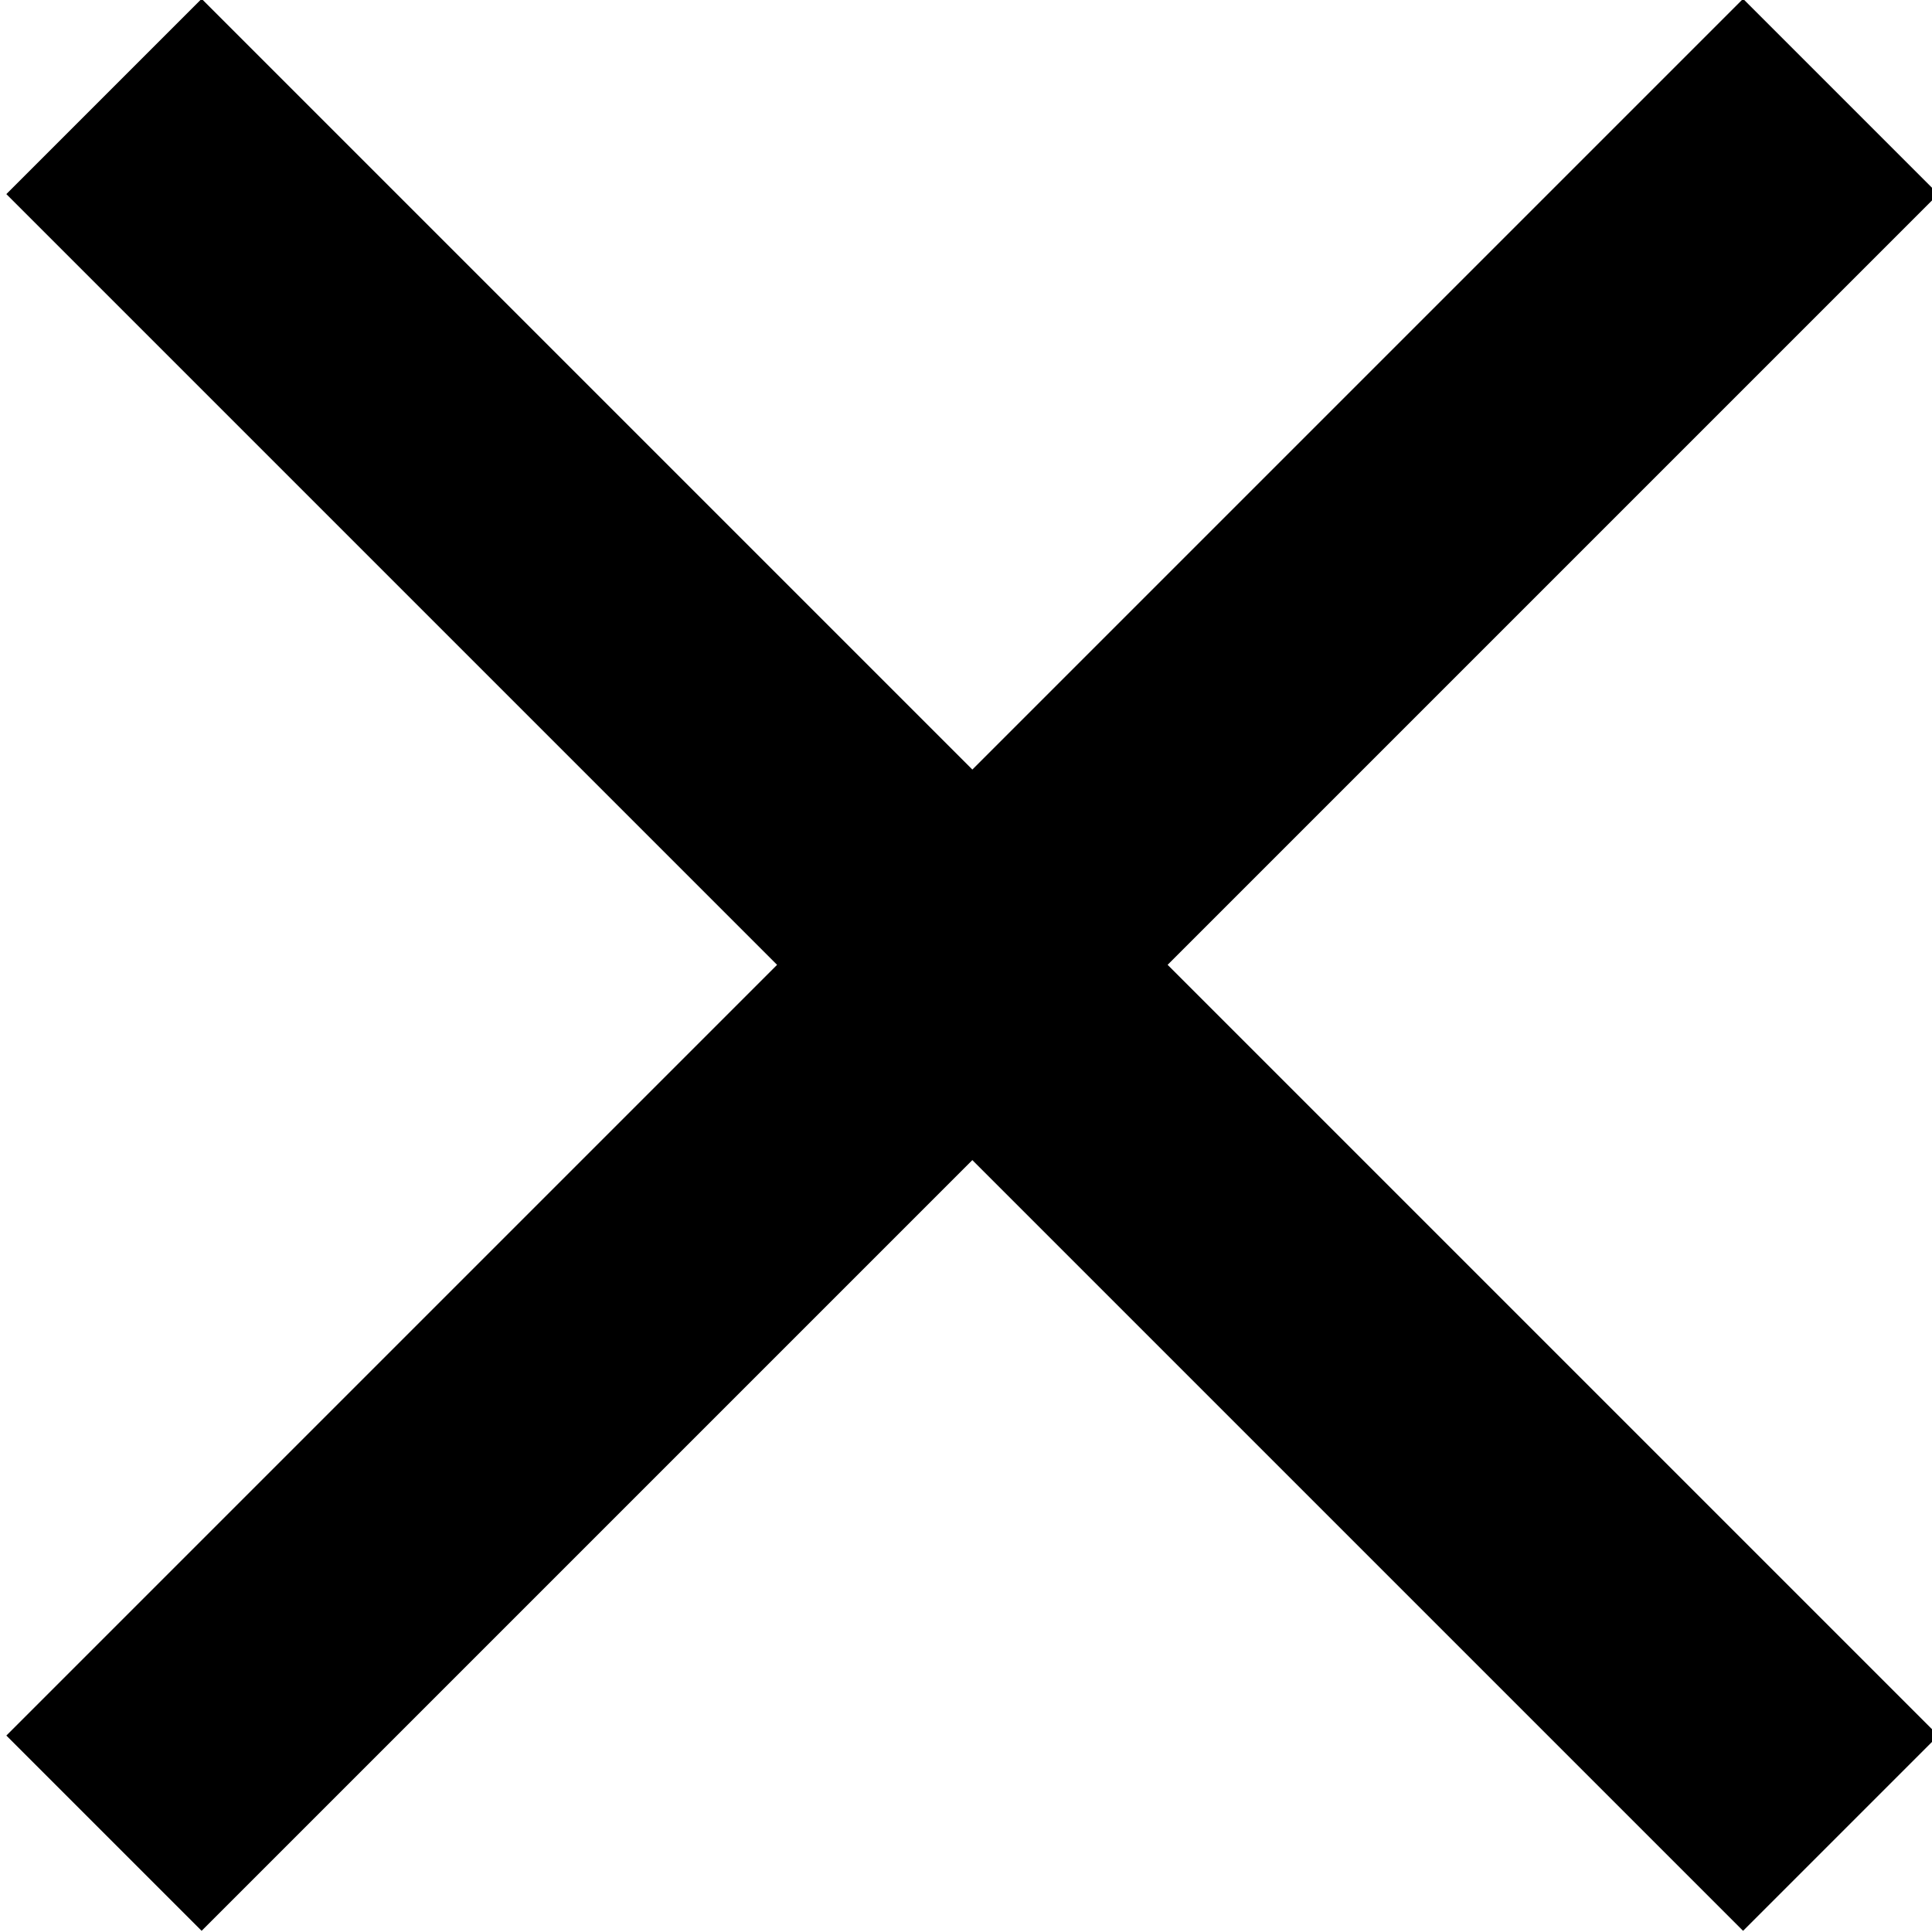 <svg width="28" height="28" xmlns="http://www.w3.org/2000/svg">

 <g>
  <title>background</title>
  <rect fill="none" id="canvas_background" height="30" width="30" y="-1" x="-1"/>
 </g>
 <g>
  <title>Layer 1</title>
  <path id="svg_1" d="m28.092,2.813l-2.83,-2.83l-11.17,11.17l-11.17,-11.17l-2.83,2.83l11.17,11.17l-11.17,11.17l2.83,2.83l11.17,-11.17l11.17,11.17l2.83,-2.83l-11.17,-11.17l11.17,-11.17z"/>
  <path transform="rotate(-125, 105, 57)" id="svg_2" fill="none" d="m81.001,33l48,0l0,48l-48,0l0,-48z"/>
 </g>
</svg>